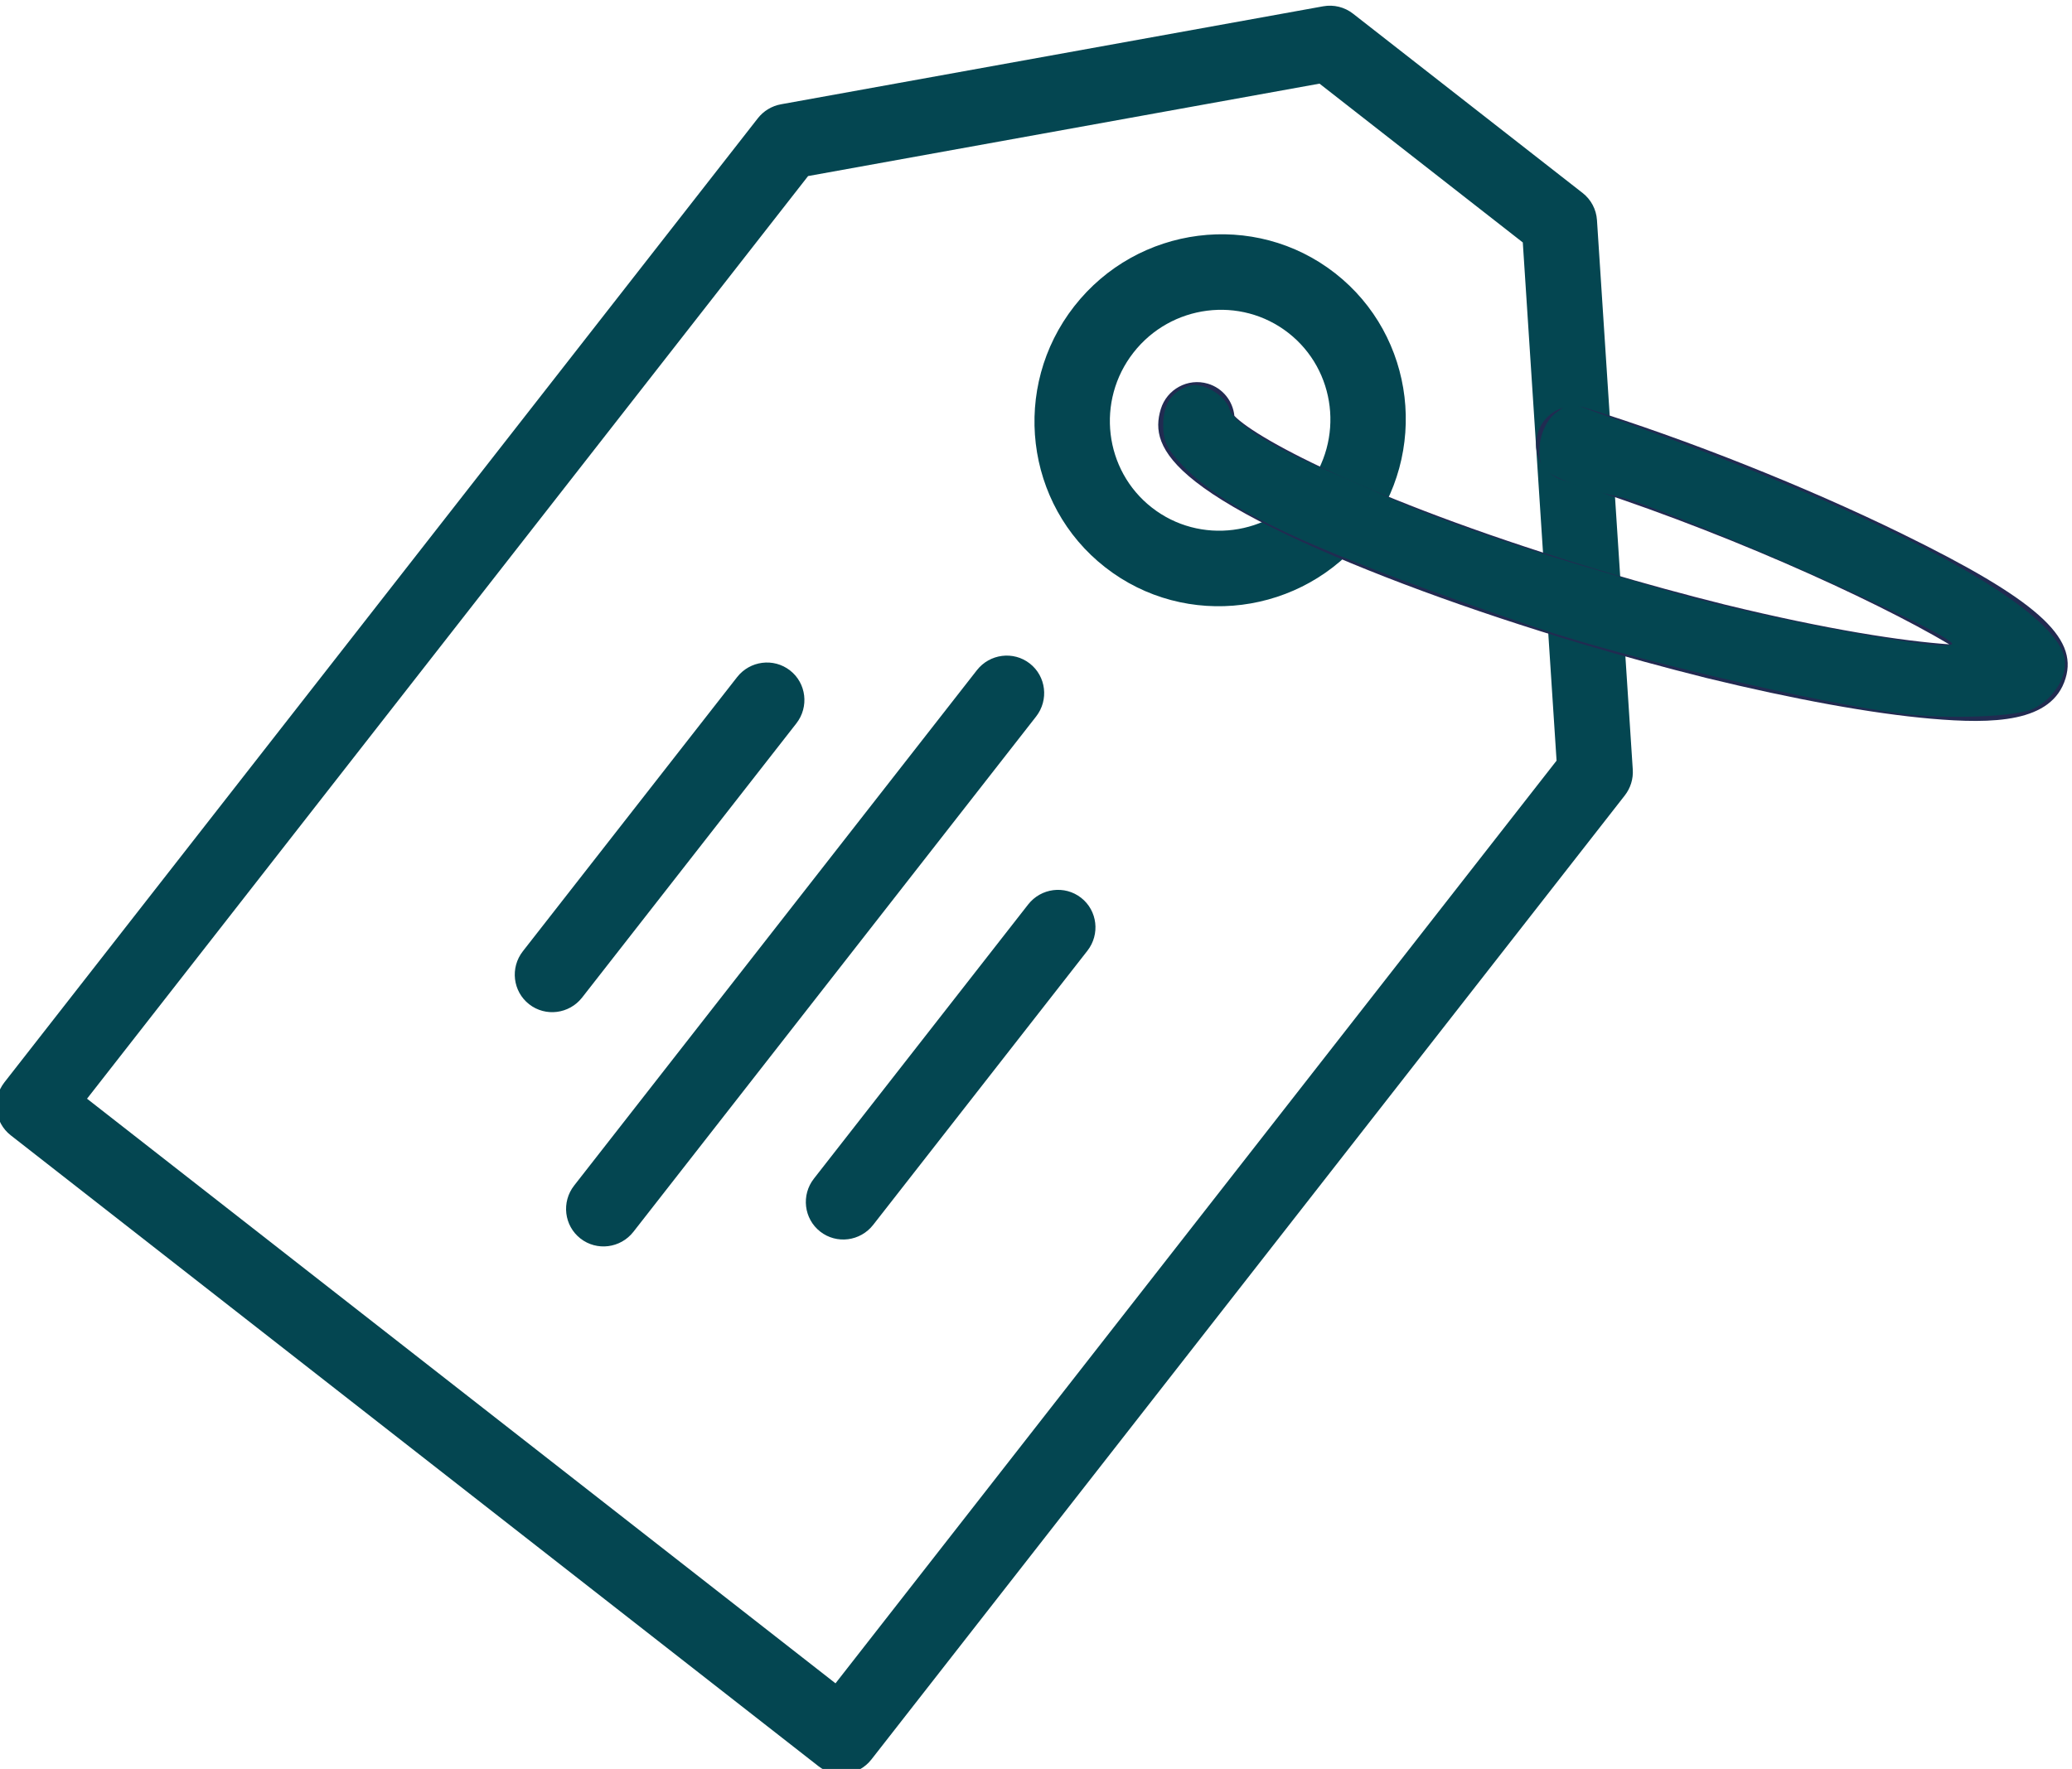 <svg version="1.1" width="127.639" height="109" xmlns="http://www.w3.org/2000/svg" xmlns:xlink="http://www.w3.org/1999/xlink" id="svg2295" overflow="hidden"><defs id="defs2299"><clipPath id="clipPath372"><path d=" M 667.472 912.132 C 665.045 914.028 661.516 913.58 659.604 911.133 C 657.693 908.687 658.112 905.154 660.539 903.258 C 662.966 901.362 666.495 901.81 668.407 904.256 C 670.318 906.703 669.899 910.236 667.472 912.132 Z M 658.169 900.225 C 654.083 903.417 653.377 909.365 656.595 913.484 C 659.814 917.603 665.756 918.358 669.842 915.166 C 673.928 911.973 674.634 906.024 671.416 901.905 C 668.198 897.786 662.255 897.032 658.169 900.225 Z M 606.461 873.231 L 644.472 843.533 L 681.091 890.404 L 679.376 916.728 L 669.052 924.795 L 643.08 920.1 Z M 643.606 839.324 L 602.586 871.372 C 601.756 872.022 601.612 873.227 602.267 874.065 L 640.525 923.033 C 640.818 923.408 641.238 923.662 641.704 923.746 L 669.241 928.724 C 669.776 928.82 670.325 928.685 670.751 928.352 L 682.417 919.238 C 682.844 918.904 683.108 918.404 683.143 917.861 L 684.961 889.95 C 684.992 889.477 684.847 889.008 684.554 888.634 L 646.296 839.666 C 645.641 838.828 644.437 838.675 643.606 839.324 Z" id="path370" clip-rule="evenodd"/></clipPath><clipPath id="clipPath378"><path d=" M 0 0 L 1280 0 L 1280 1571 L 0 1571 Z" id="path376"/></clipPath><clipPath id="clipPath388"><path d=" M 662.767 904.566 C 660.788 906.112 660.687 907.252 660.99 908.257 C 661.298 909.274 662.367 909.854 663.379 909.554 C 664.142 909.328 664.654 908.666 664.729 907.919 C 665.894 906.7 672.139 903.397 683.539 900.001 C 685.542 899.405 687.596 898.842 689.645 898.33 C 694.898 897.049 698.676 896.478 701.034 896.312 C 697.144 898.621 689.192 902.239 681.383 904.663 C 680.374 904.976 679.818 906.05 680.138 907.063 C 680.458 908.075 681.535 908.642 682.543 908.33 C 687.726 906.721 693.746 904.326 698.647 901.924 C 705.419 898.606 707.588 896.686 706.94 894.586 C 706.256 892.321 703.248 892.261 700.101 892.535 C 697.129 892.794 693.188 893.51 688.701 894.603 C 686.587 895.132 684.478 895.709 682.422 896.321 C 676.682 898.031 671.379 899.988 667.488 901.832 C 665.289 902.874 663.782 903.773 662.767 904.566" id="path386" clip-rule="evenodd"/></clipPath><clipPath id="clipPath394"><path d=" M 0 0 L 1280 0 L 1280 1571 L 0 1571 Z" id="path392"/></clipPath><clipPath id="clipPath404"><path d=" M 628.914 878.029 C 628.083 878.678 627.94 879.883 628.594 880.721 L 639.473 894.645 C 640.128 895.483 641.332 895.635 642.163 894.986 C 642.994 894.337 643.137 893.132 642.482 892.294 L 631.604 878.37 C 630.949 877.532 629.745 877.38 628.914 878.029" id="path402" clip-rule="evenodd"/></clipPath><clipPath id="clipPath410"><path d=" M 0 0 L 1280 0 L 1280 1571 L 0 1571 Z" id="path408"/></clipPath><clipPath id="clipPath420"><path d=" M 631.519 866.129 C 630.688 866.778 630.545 867.983 631.2 868.821 L 651.65 894.996 C 652.304 895.834 653.509 895.987 654.339 895.338 C 655.17 894.688 655.313 893.483 654.659 892.645 L 634.209 866.47 C 633.554 865.632 632.35 865.48 631.519 866.129" id="path418" clip-rule="evenodd"/></clipPath><clipPath id="clipPath426"><path d=" M 0 0 L 1280 0 L 1280 1571 L 0 1571 Z" id="path424"/></clipPath><clipPath id="clipPath436"><path d=" M 643.696 866.48 C 642.865 867.13 642.721 868.335 643.376 869.172 L 654.255 883.097 C 654.909 883.934 656.113 884.087 656.944 883.438 C 657.775 882.789 657.918 881.583 657.264 880.746 L 646.385 866.822 C 645.731 865.984 644.527 865.831 643.696 866.48" id="path434" clip-rule="evenodd"/></clipPath><clipPath id="clipPath442"><path d=" M 0 0 L 1280 0 L 1280 1571 L 0 1571 Z" id="path440"/></clipPath></defs><g id="g2247" stroke-width="1.099" transform="matrix(1.213,0,0,-1.213,-730.276,1126.93)"><g id="g366" stroke-width="1.099"><g id="g368" stroke-width="1.099" clip-path="url(#clipPath372)"><g id="g374" stroke-width="1.099" clip-path="url(#clipPath378)"><path d=" M 653.701 948.018 L 705.61 907.463 L 645.973 831.13 L 594.064 871.686 Z" id="path380" stroke="none" stroke-width="1.099" fill="#044651" fill-rule="nonzero" fill-opacity="1"/></g></g></g><g id="g382" stroke-width="1.099"><g id="g384" stroke-width="1.099" clip-path="url(#clipPath388)"><g id="g390" stroke-width="1.099" clip-path="url(#clipPath394)"><path d=" M 671.862 930.507 L 715.153 896.685 L 696.042 872.224 L 652.751 906.046 Z" id="path396" stroke="none" stroke-width="1.099" fill="#212B51" fill-rule="nonzero" fill-opacity="1"/></g></g></g><g id="g398" stroke-width="1.099"><g id="g400" stroke-width="1.099" clip-path="url(#clipPath404)"><g id="g406" stroke-width="1.099" clip-path="url(#clipPath410)"><path d=" M 639.797 903.18 L 650.686 894.673 L 631.28 869.835 L 620.391 878.343 Z" id="path412" stroke="none" stroke-width="1.099" fill="#044651" fill-rule="nonzero" fill-opacity="1"/></g></g></g><g id="g414" stroke-width="1.099"><g id="g416" stroke-width="1.099" clip-path="url(#clipPath420)"><g id="g422" stroke-width="1.099" clip-path="url(#clipPath426)"><path d=" M 651.973 903.531 L 662.862 895.024 L 633.885 857.935 L 622.996 866.443 Z" id="path428" stroke="none" stroke-width="1.099" fill="#044651" fill-rule="nonzero" fill-opacity="1"/></g></g></g><g id="g430" stroke-width="1.099"><g id="g432" stroke-width="1.099" clip-path="url(#clipPath436)"><g id="g438" stroke-width="1.099" clip-path="url(#clipPath442)"><path d=" M 654.578 891.632 L 665.467 883.124 L 646.062 858.286 L 635.173 866.794 Z" id="path444" stroke="none" stroke-width="1.099" fill="#044651" fill-rule="nonzero" fill-opacity="1"/></g></g></g><path d=" M 931.515 904.281 C 925.682 903.536 912.803 900.505 906.767 898.456 C 891.931 893.421 885.859 890.639 882.813 887.482 C 881.744 886.374 881.487 885.841 881.487 884.733 C 881.487 883.298 882.054 882.453 883.275 882.065 C 884.143 881.789 885.741 882.744 885.987 883.686 C 886.215 884.557 888.916 886.26 892.401 887.729 C 893.951 888.383 896.068 889.312 897.104 889.793 C 899.359 890.839 904.852 892.777 909.241 894.075 C 910.992 894.593 914.014 895.485 915.959 896.057 C 922.194 897.893 935.654 900.327 934.874 899.478 C 933.818 898.328 914.813 890.024 912.121 889.536 C 910.335 889.212 907.715 888.232 907.301 887.733 C 906.586 886.871 907.019 884.692 908.06 883.918 L 908.999 883.22 L 913.186 884.717 C 930.386 890.869 941.611 896.884 942.499 900.424 C 942.801 901.629 941.825 903.27 940.405 903.944 C 939.239 904.497 934.591 904.673 931.515 904.281 Z" id="path2224" stroke-width="1.099" fill="#044651" fill-opacity="1" transform="matrix(0.75,0,0,-0.75,0,1571)"/></g></svg>